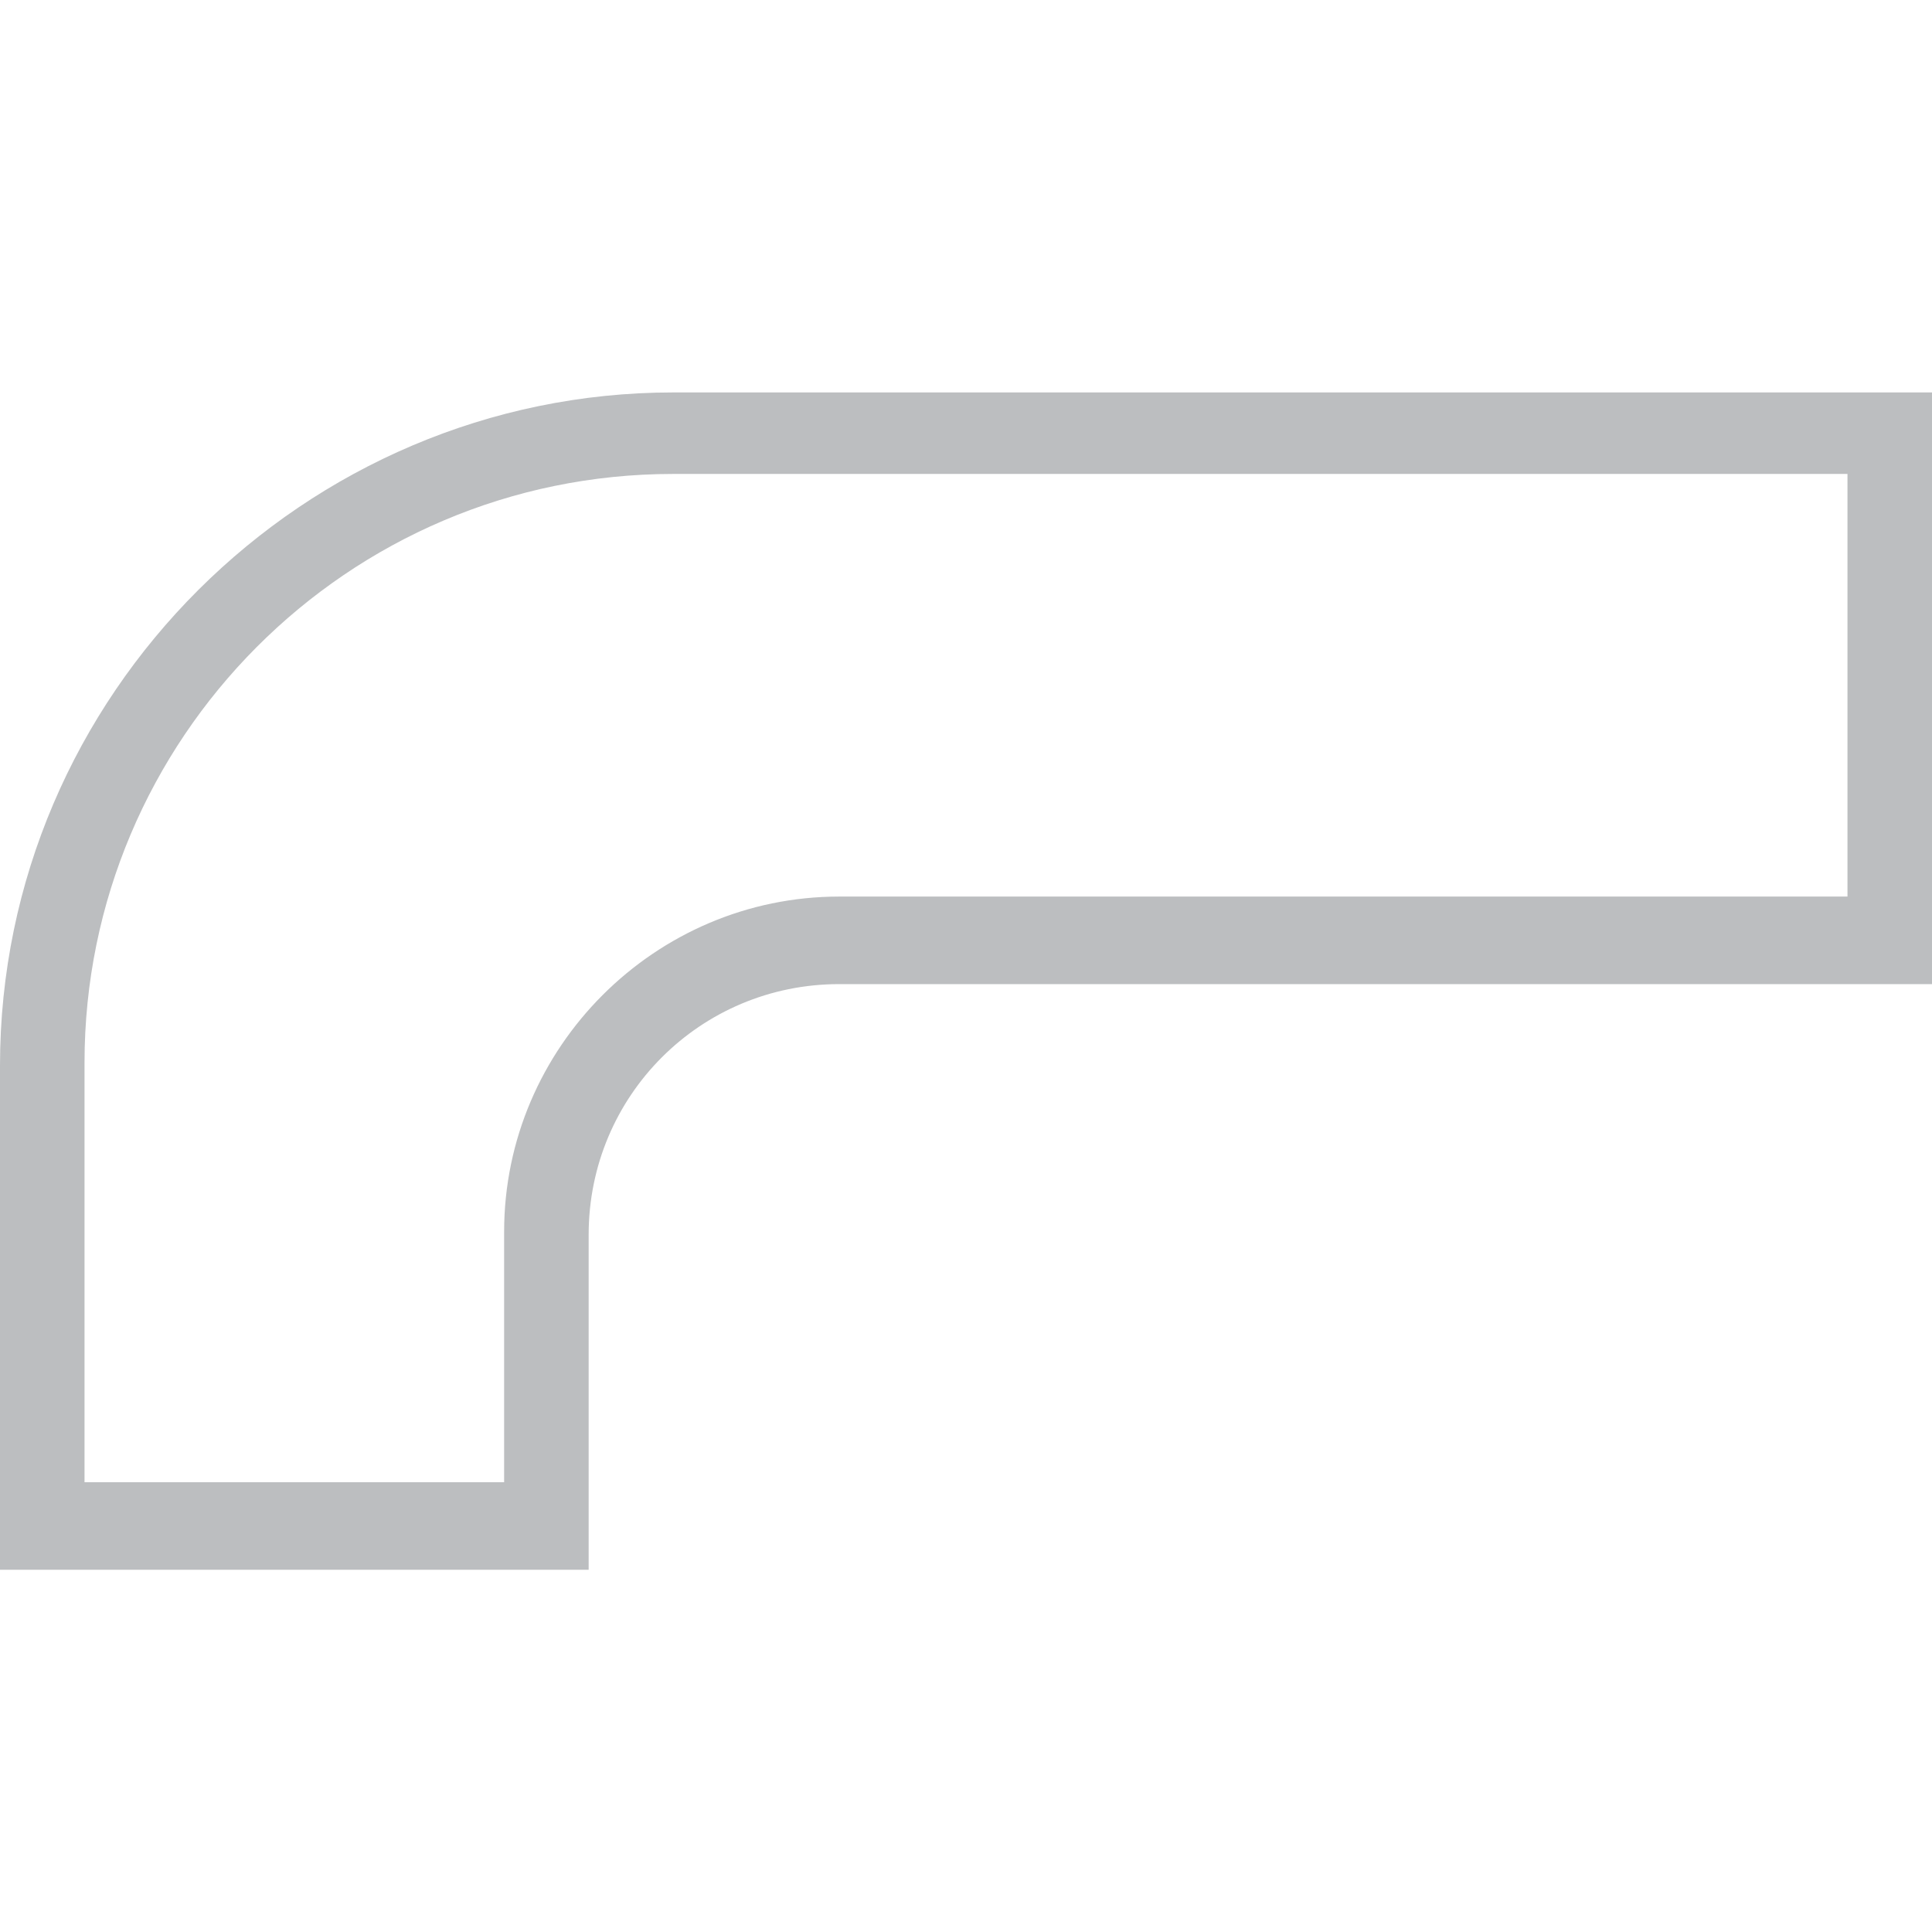 <?xml version="1.0" encoding="utf-8"?>
<!-- Generator: Adobe Illustrator 18.0.0, SVG Export Plug-In . SVG Version: 6.00 Build 0)  -->
<!DOCTYPE svg PUBLIC "-//W3C//DTD SVG 1.1//EN" "http://www.w3.org/Graphics/SVG/1.1/DTD/svg11.dtd">
<svg version="1.1" id="Layer_1" xmlns="http://www.w3.org/2000/svg" xmlns:xlink="http://www.w3.org/1999/xlink" x="0px" y="0px"
	 viewBox="218 218 64 64" enable-background="new 218 218 64 64" xml:space="preserve">
<path fill="#BCBEC0" d="M279.2,233.8v13.9h-33.4c-6.1,0-11.1,5-11.1,11.1v8.3h-13.9v-13.9c0-10.7,8.7-19.5,19.5-19.5H279.2 M282,231
	h-41.7c-12.2,0-22.3,10-22.3,22.3V270h19.5v-11.1c0-4.6,3.7-8.3,8.3-8.3H282V231L282,231z"/>
</svg>
